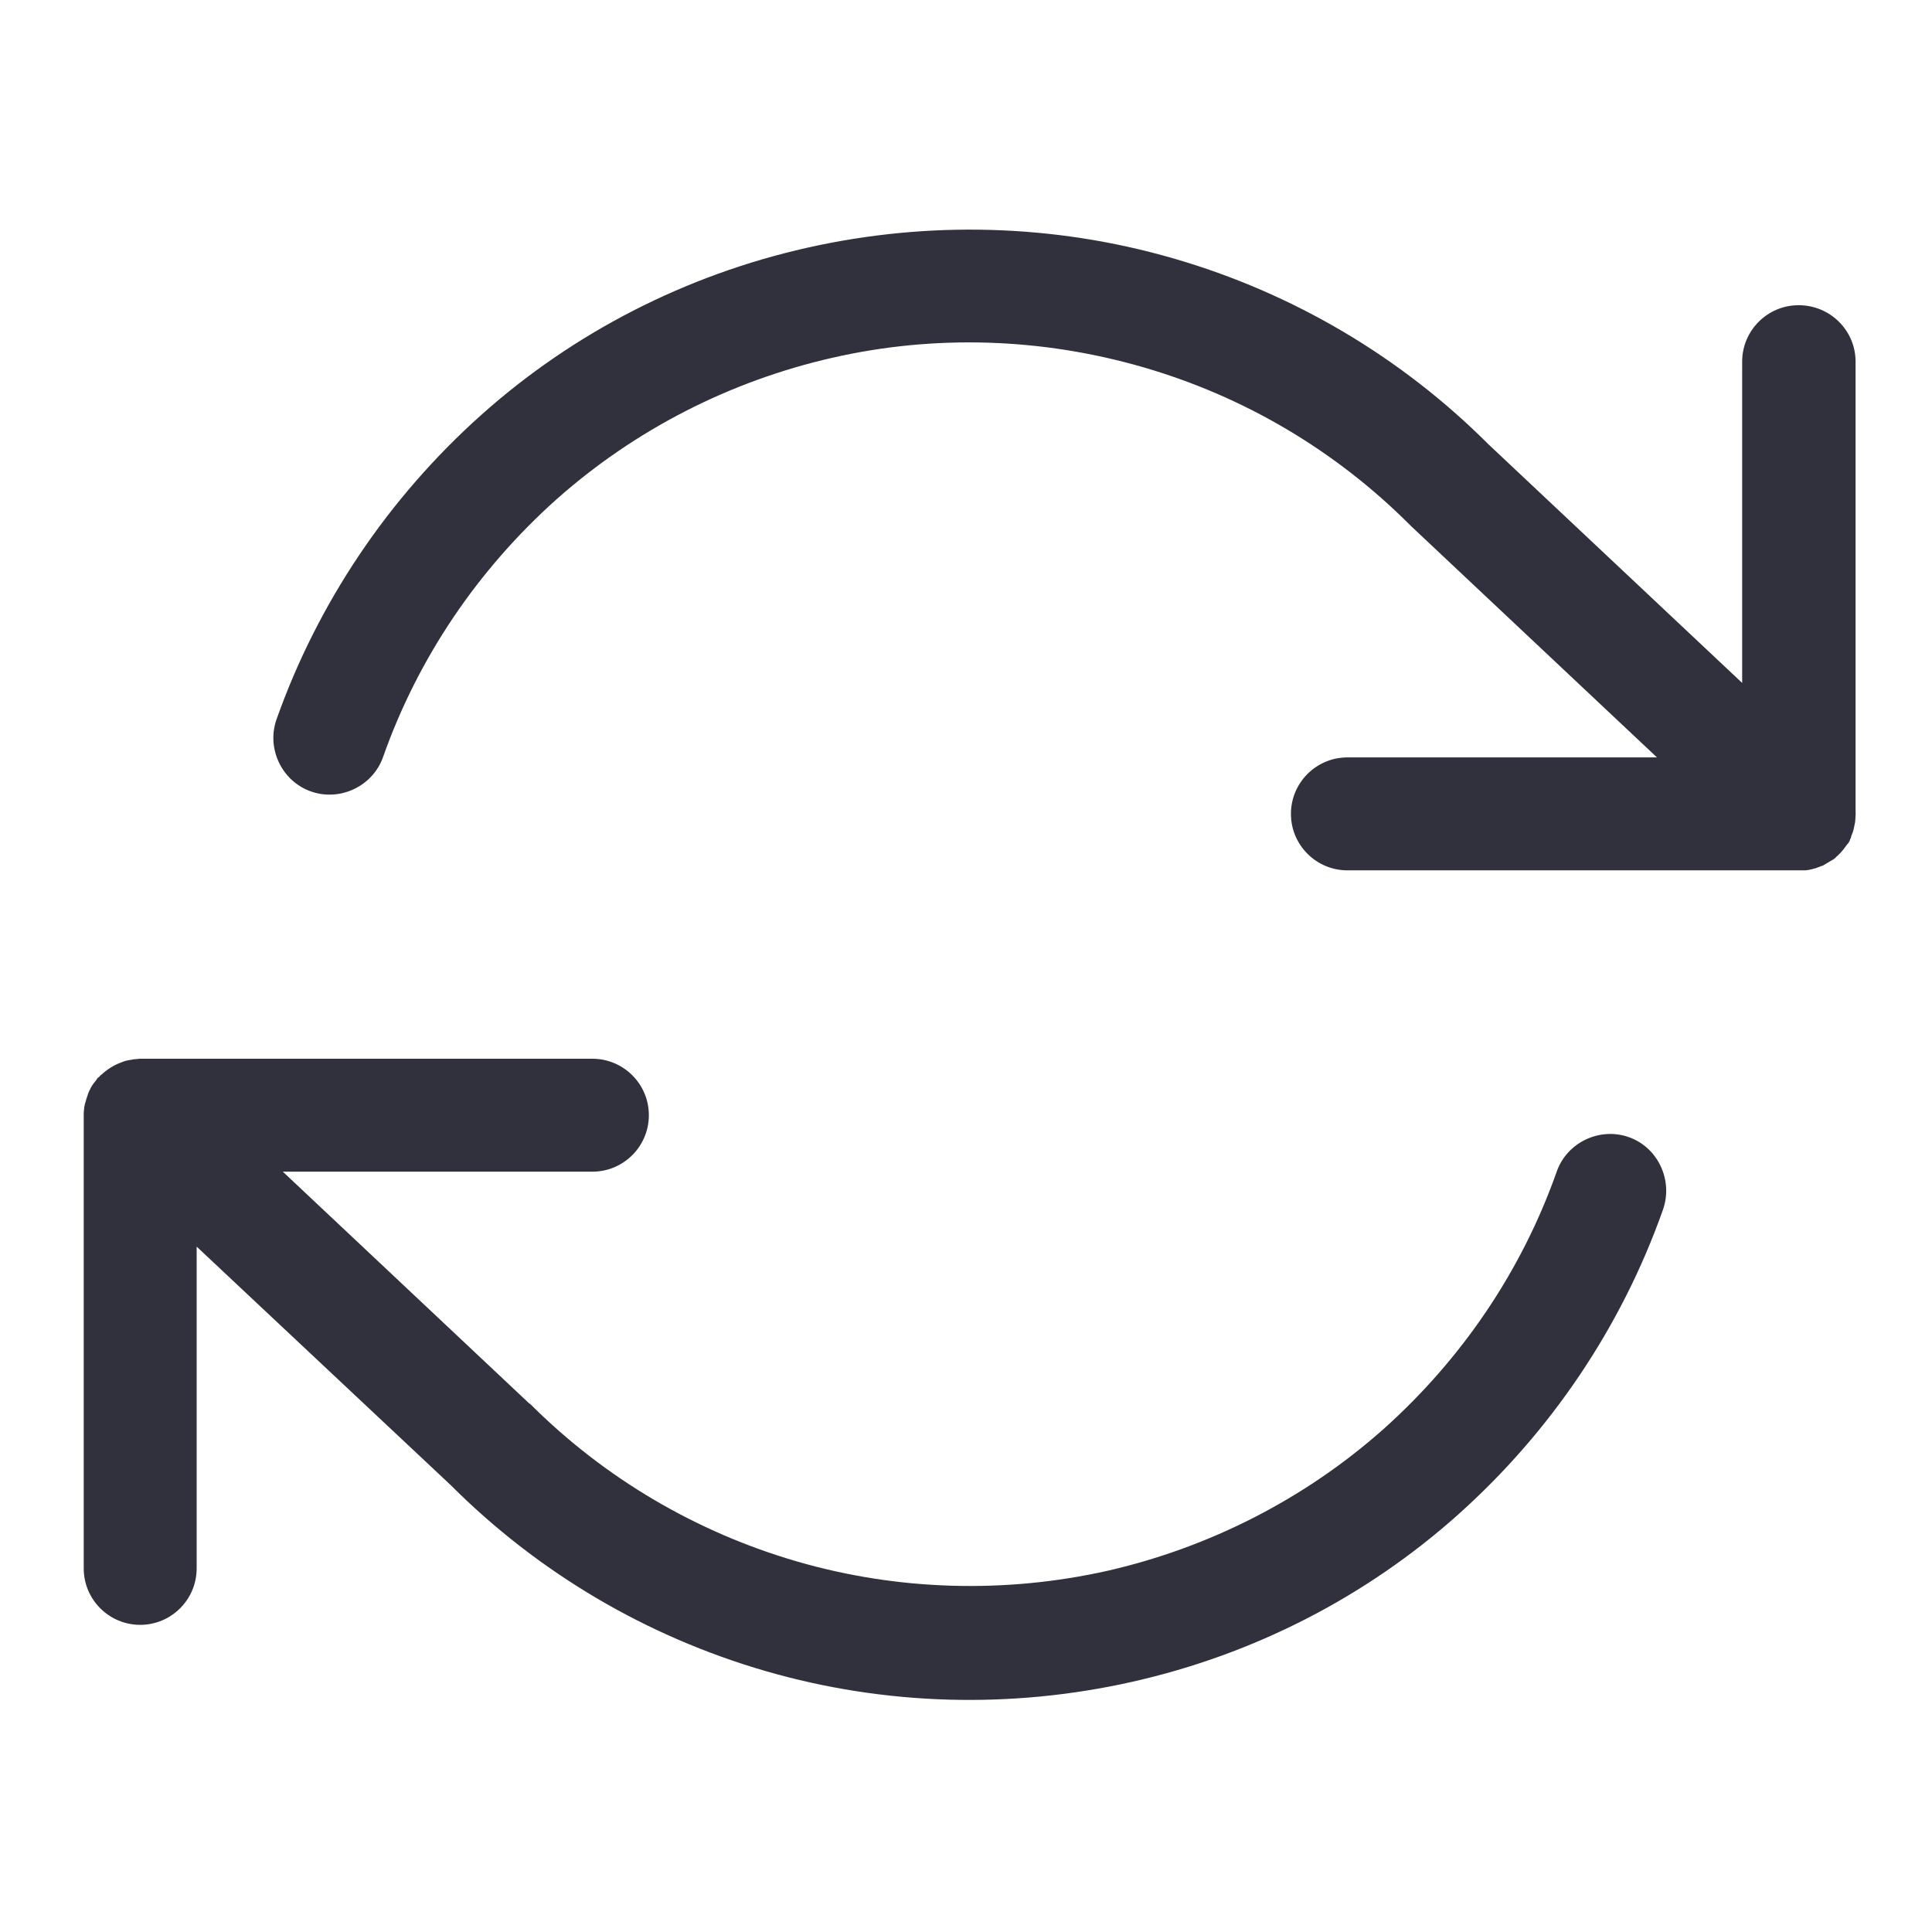 <?xml version="1.0" encoding="utf-8"?>
<!-- Generator: Adobe Illustrator 27.3.1, SVG Export Plug-In . SVG Version: 6.00 Build 0)  -->
<svg version="1.1" id="Layer_1" xmlns="http://www.w3.org/2000/svg" xmlns:xlink="http://www.w3.org/1999/xlink" x="0px" y="0px"
	 viewBox="0 0 396.9 396.9" style="enable-background:new 0 0 396.9 396.9;" xml:space="preserve">
<style type="text/css">
	.st0{fill-rule:evenodd;clip-rule:evenodd;fill:#30313D;}
</style>
<path class="st0" d="M381.2,74.3v93c0,1.2-0.2,2.3-0.5,3.4c0,0,0,0,0,0c-0.1,0.3-0.2,0.6-0.3,0.8c0,0.1-0.1,0.2-0.1,0.3
	c0,0,0,0.1,0,0.1c0,0.1-0.1,0.2-0.1,0.3c-0.1,0.2-0.2,0.3-0.2,0.5c-0.1,0.2-0.2,0.4-0.3,0.5c0,0,0,0.1-0.1,0.1
	c-0.2,0.3-0.4,0.5-0.6,0.8c-0.1,0.1-0.2,0.3-0.3,0.4c-0.2,0.2-0.3,0.4-0.5,0.6c-0.1,0.1-0.2,0.2-0.3,0.3c-0.1,0.1-0.3,0.3-0.4,0.4
	c-0.1,0.1-0.3,0.2-0.4,0.4c-0.1,0.1-0.3,0.2-0.4,0.3c-0.1,0.1-0.3,0.2-0.5,0.3c-0.2,0.1-0.3,0.2-0.5,0.3s-0.3,0.2-0.5,0.3
	c-0.2,0.1-0.3,0.2-0.5,0.3c-0.2,0.1-0.3,0.2-0.5,0.2c-0.2,0.1-0.3,0.1-0.5,0.2c-0.2,0.1-0.4,0.1-0.5,0.2c-0.4,0.1-0.7,0.2-1.1,0.3
	c-0.1,0-0.2,0-0.4,0.1c-0.3,0-0.6,0.1-0.8,0.1c0,0-0.1,0-0.2,0c-0.3,0-0.6,0-1,0c0,0,0,0,0,0h-92.9c-6.4,0-11.6-5.2-11.6-11.6
	s5.2-11.6,11.6-11.6h63.6l-50.5-47.5c-0.1-0.1-0.2-0.2-0.3-0.3c-15.3-15.3-34.1-26.4-54.9-32.4s-42.7-6.7-63.7-1.9
	c-21.1,4.8-40.6,14.8-56.7,29.1c-16.1,14.4-28.4,32.5-35.6,52.9c-2.1,6-8.8,9.2-14.8,7.1c-6-2.1-9.2-8.8-7.1-14.8
	c8.5-24,23-45.5,42-62.5s42.1-28.8,67-34.4c24.9-5.6,50.8-4.9,75.3,2.2c24.5,7.1,46.7,20.2,64.7,38.2l52.1,49V74.3
	c0-6.4,5.2-11.6,11.6-11.6C376,62.7,381.2,67.9,381.2,74.3z"/>
<path class="st0" d="M341.6,248.6c-8.5,24-23,45.5-42,62.5s-42.1,28.8-67,34.4c-24.9,5.6-50.8,4.9-75.3-2.2
	c-24.5-7.1-46.7-20.2-64.7-38.2l-52.2-49v66.1c0,6.4-5.2,11.6-11.6,11.6s-11.6-5.2-11.6-11.6v-93c0-0.2,0-0.4,0-0.6
	c0-0.3,0.1-0.7,0.1-1c0-0.2,0-0.3,0.1-0.5c0-0.3,0.1-0.5,0.2-0.8c0-0.1,0.1-0.3,0.1-0.4c0.2-0.5,0.3-1,0.5-1.5
	c0.1-0.1,0.1-0.3,0.2-0.4c0.3-0.7,0.7-1.3,1.2-1.9c0.1-0.1,0.2-0.3,0.3-0.4c0.1-0.2,0.2-0.3,0.4-0.4c0,0,0,0,0.1-0.1
	c0.1-0.1,0.2-0.3,0.4-0.4c1.2-1.1,2.6-2,4-2.5l0.5-0.2c0,0,0,0,0,0c0.5-0.2,1.1-0.3,1.7-0.4c0.2,0,0.4-0.1,0.6-0.1
	c0.4,0,0.8-0.1,1.2-0.1h92.9c6.4,0,11.6,5.2,11.6,11.6c0,6.4-5.2,11.6-11.6,11.6H58.1l50.5,47.5c0.1,0.1,0.2,0.2,0.3,0.2
	c15.3,15.3,34.2,26.4,54.9,32.4c20.7,6,42.7,6.6,63.7,1.9c21-4.8,40.6-14.8,56.7-29.1c16.1-14.4,28.4-32.5,35.6-52.9
	c2.1-6,8.8-9.2,14.8-7.1S343.8,242.5,341.6,248.6z"/>
<path class="st0" d="M380.9,169.8c-0.1,0.3-0.1,0.6-0.2,0.8C380.7,170.4,380.8,170.1,380.9,169.8z M381.2,166.5v0.7
	c0,0.9-0.1,1.8-0.3,2.6C381.1,168.7,381.2,167.6,381.2,166.5z M380.5,171.2C380.5,171.2,380.5,171.2,380.5,171.2
	c0.1-0.2,0.1-0.4,0.2-0.5c-0.1,0.3-0.2,0.6-0.3,0.8C380.4,171.4,380.4,171.3,380.5,171.2z M379.9,172.6c0-0.1,0.1-0.2,0.1-0.3
	c-0.1,0.2-0.2,0.3-0.2,0.5C379.8,172.7,379.8,172.6,379.9,172.6z"/>
</svg>
